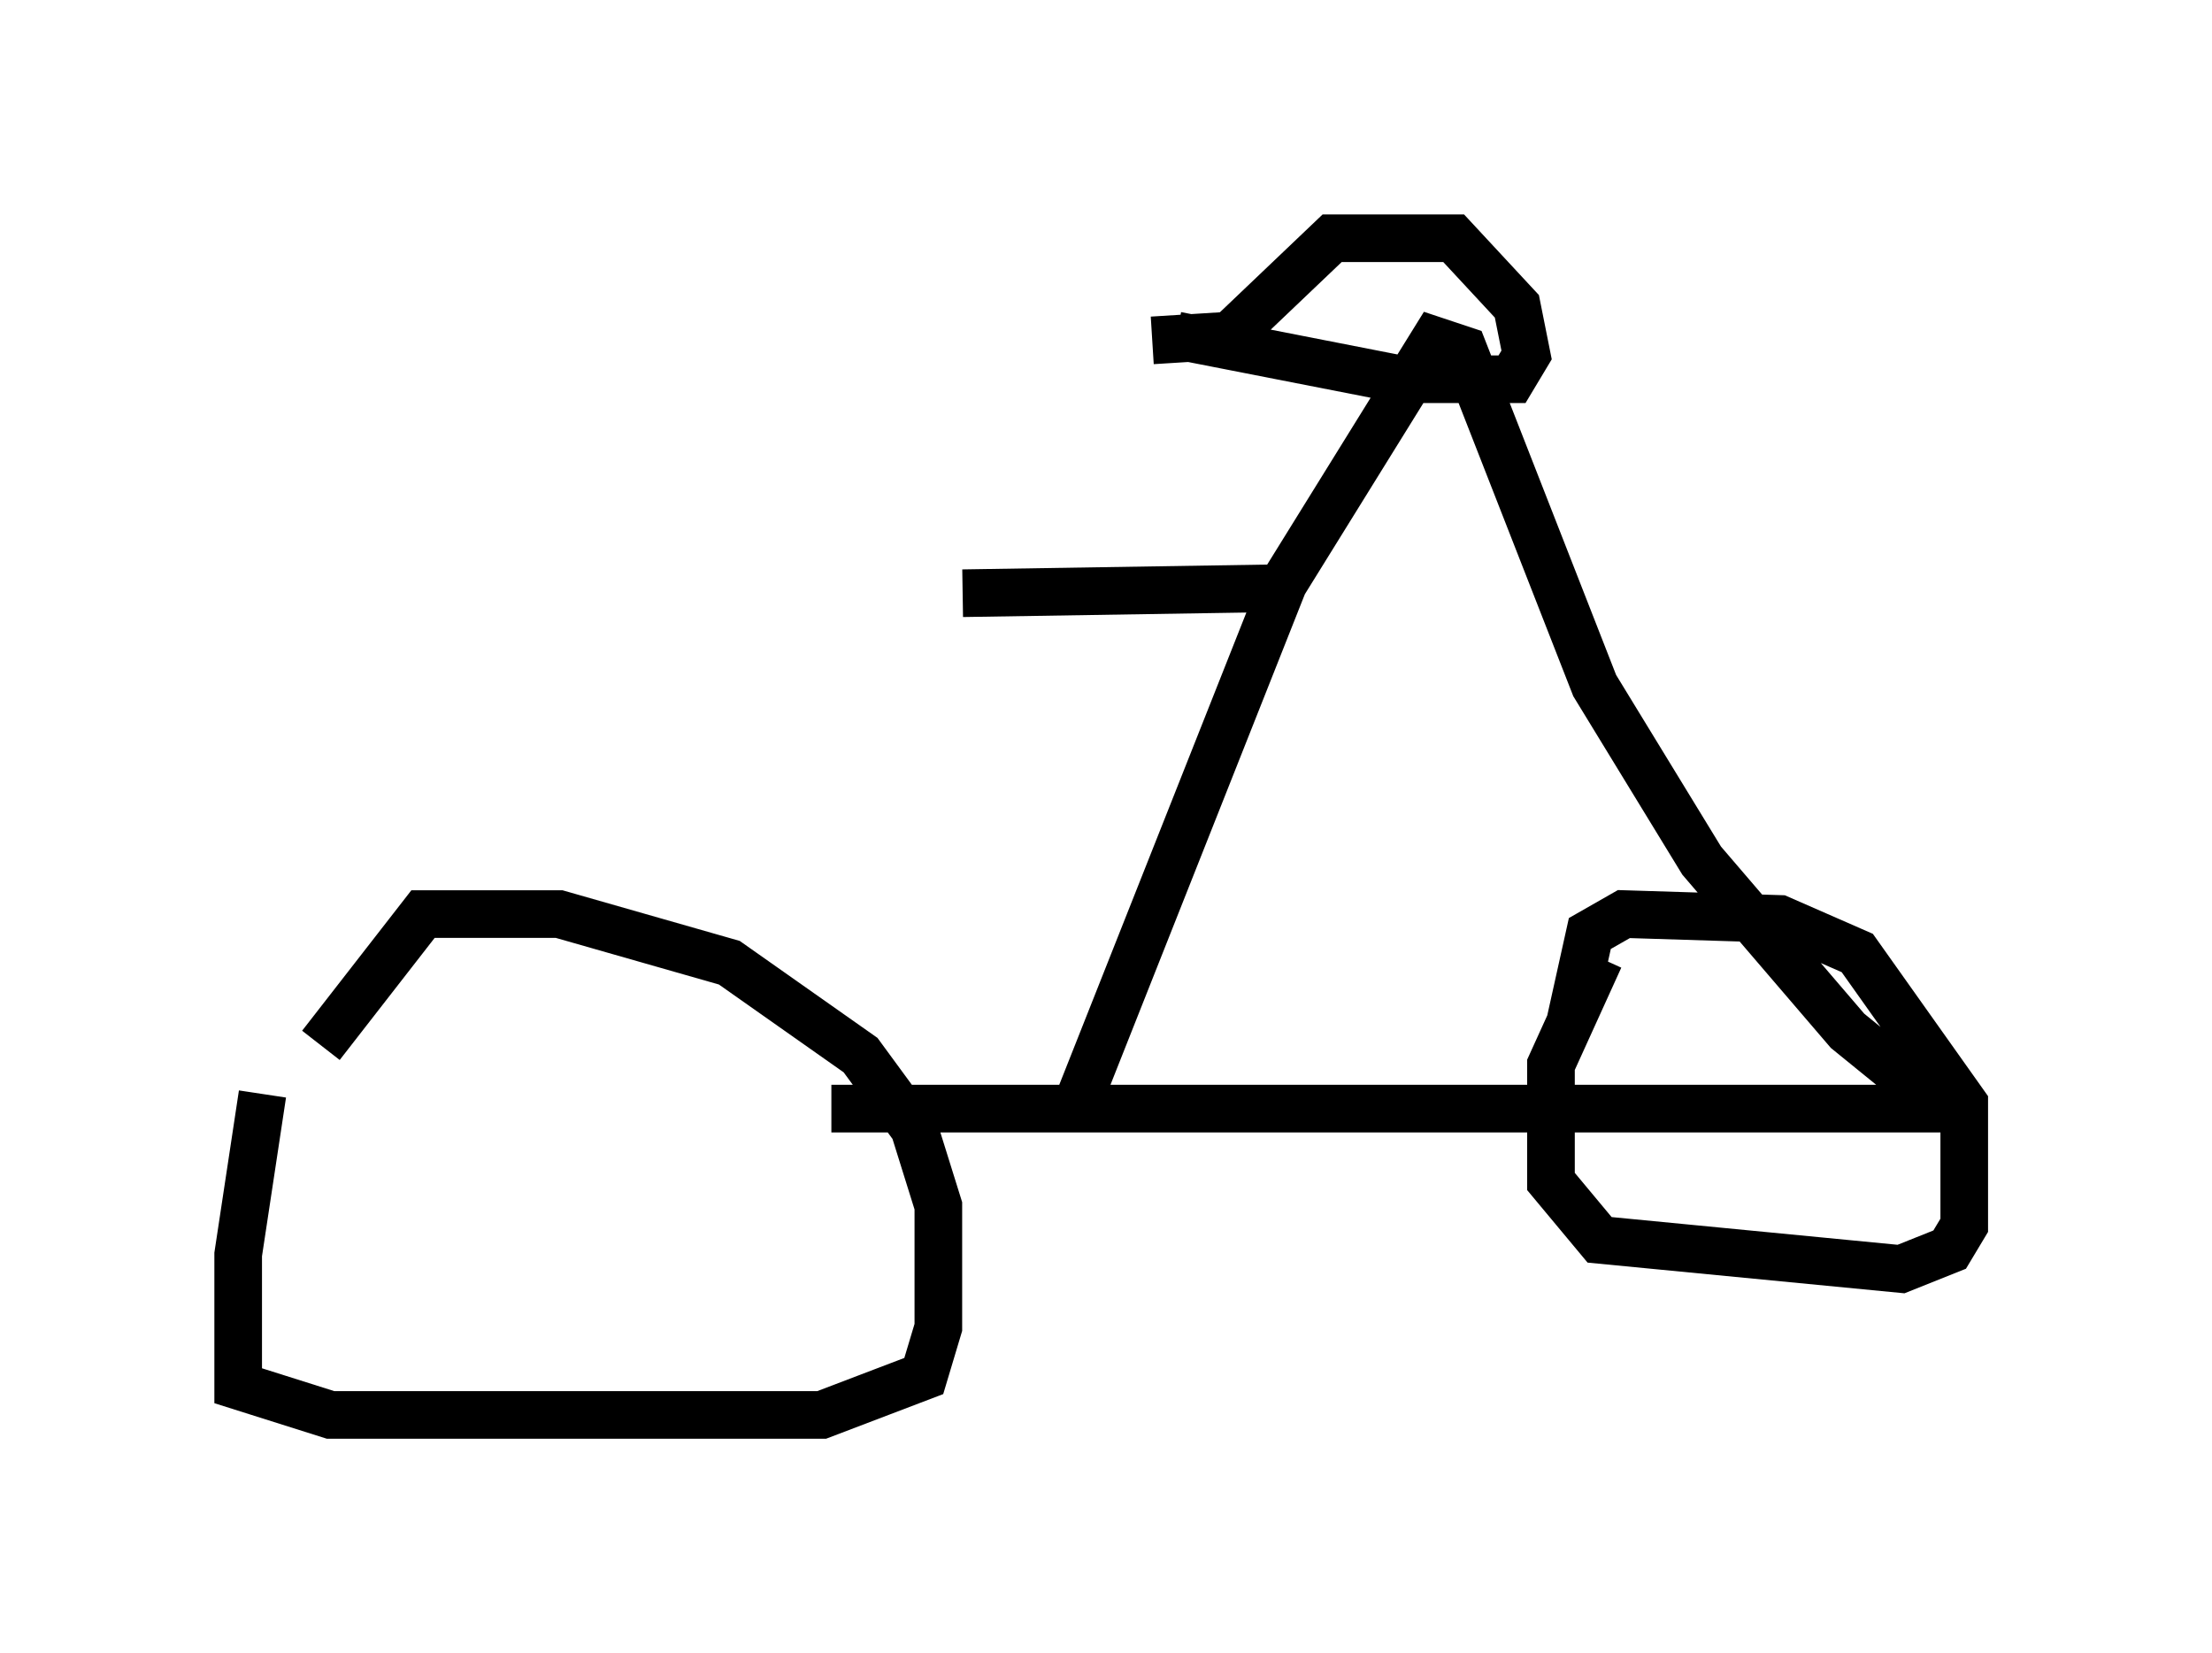 <?xml version="1.0" encoding="utf-8" ?>
<svg baseProfile="full" height="34.704" version="1.1" width="46.444" xmlns="http://www.w3.org/2000/svg" xmlns:ev="http://www.w3.org/2001/xml-events" xmlns:xlink="http://www.w3.org/1999/xlink"><defs /><rect fill="white" height="34.704" width="46.444" x="0" y="0" /><path d="M6.94, 19.802 m-1.429, 3.165 l-0.51, 3.369 0.0, 2.756 l1.94, 0.613 10.311, 0.0 l2.144, -0.817 0.306, -1.021 l0.0, -2.552 -0.51, -1.633 l-1.123, -1.531 -2.756, -1.94 l-3.573, -1.021 -2.858, 0.0 l-2.144, 2.756 m26.848, -1.838 l-1.021, 2.246 0.0, 2.45 l1.021, 1.225 6.329, 0.613 l1.021, -0.408 0.306, -0.51 l0.0, -2.552 -2.246, -3.165 l-1.633, -0.715 -3.267, -0.102 l-0.715, 0.408 -0.408, 1.838 m-15.517, 1.838 l23.99, 0.0 -1.021, -0.306 l-1.633, -1.327 -3.063, -3.573 l-2.246, -3.675 -2.756, -7.044 l-0.613, -0.204 -3.165, 5.104 l-4.288, 10.821 m2.042, -16.027 l4.696, 0.919 2.348, 0.0 l0.306, -0.51 -0.204, -1.021 l-1.327, -1.429 -2.552, 0.0 l-2.144, 2.042 -1.633, 0.102 m2.45, 5.206 l-6.431, 0.102 " fill="none" stroke="black" stroke-width="1" /></svg>